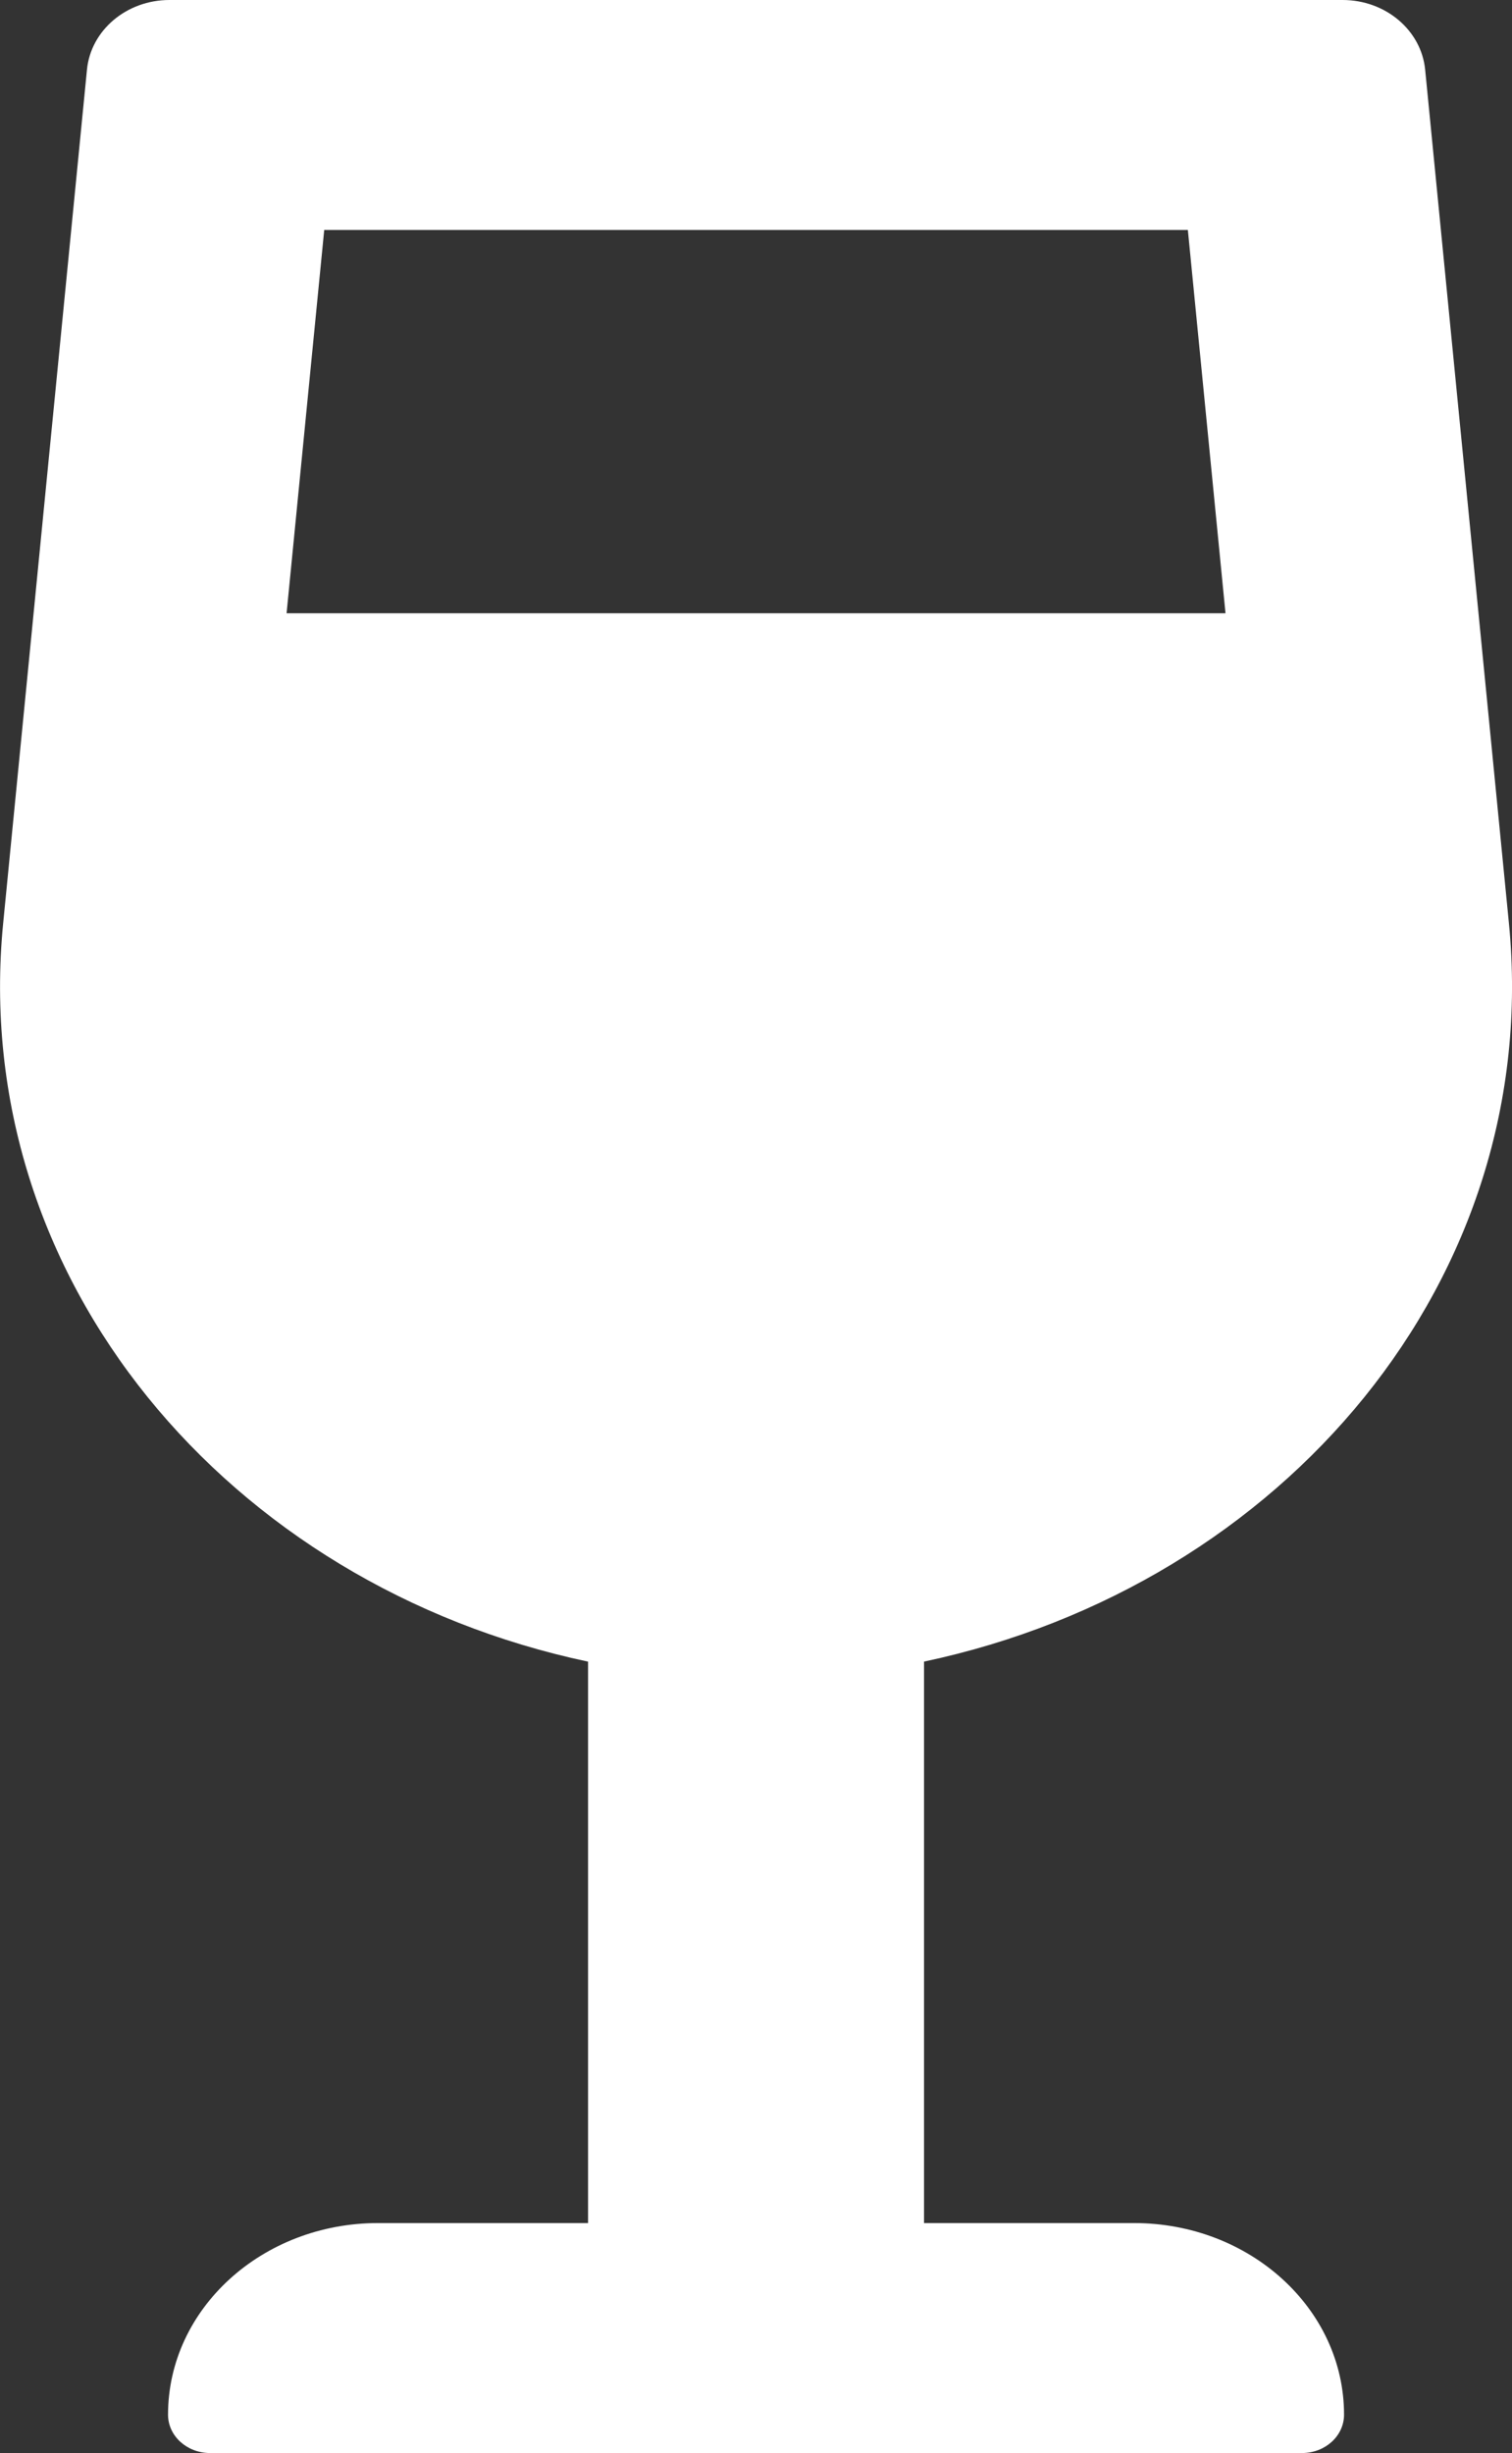 <svg width="37" height="60" viewBox="0 0 37 60" fill="none" xmlns="http://www.w3.org/2000/svg">
<rect x="0" y="0" width="37" height="60" fill="#333333" stroke="none"/>
<g clip-path="url(#clip0)">
<path d="M27.751 54.375H22.612V40.642C31.409 38.78 37.778 31.277 36.924 22.576L34.875 1.705C34.78 0.739 33.905 0 32.856 0H4.145C3.098 0 2.222 0.739 2.128 1.705L0.078 22.577C-0.776 31.279 5.593 38.781 14.39 40.643V54.375H9.251C6.413 54.375 4.112 56.474 4.112 59.062C4.112 59.581 4.572 60 5.14 60H31.862C32.43 60 32.89 59.581 32.89 59.062C32.89 56.474 30.589 54.375 27.751 54.375ZM7.934 5.625H29.068L29.989 15H7.013L7.934 5.625Z" fill="white"/>
</g>
<defs>
<clipPath id="clip0">
<rect width="37" height="60" fill="white"/>
</clipPath>
</defs>
</svg>
